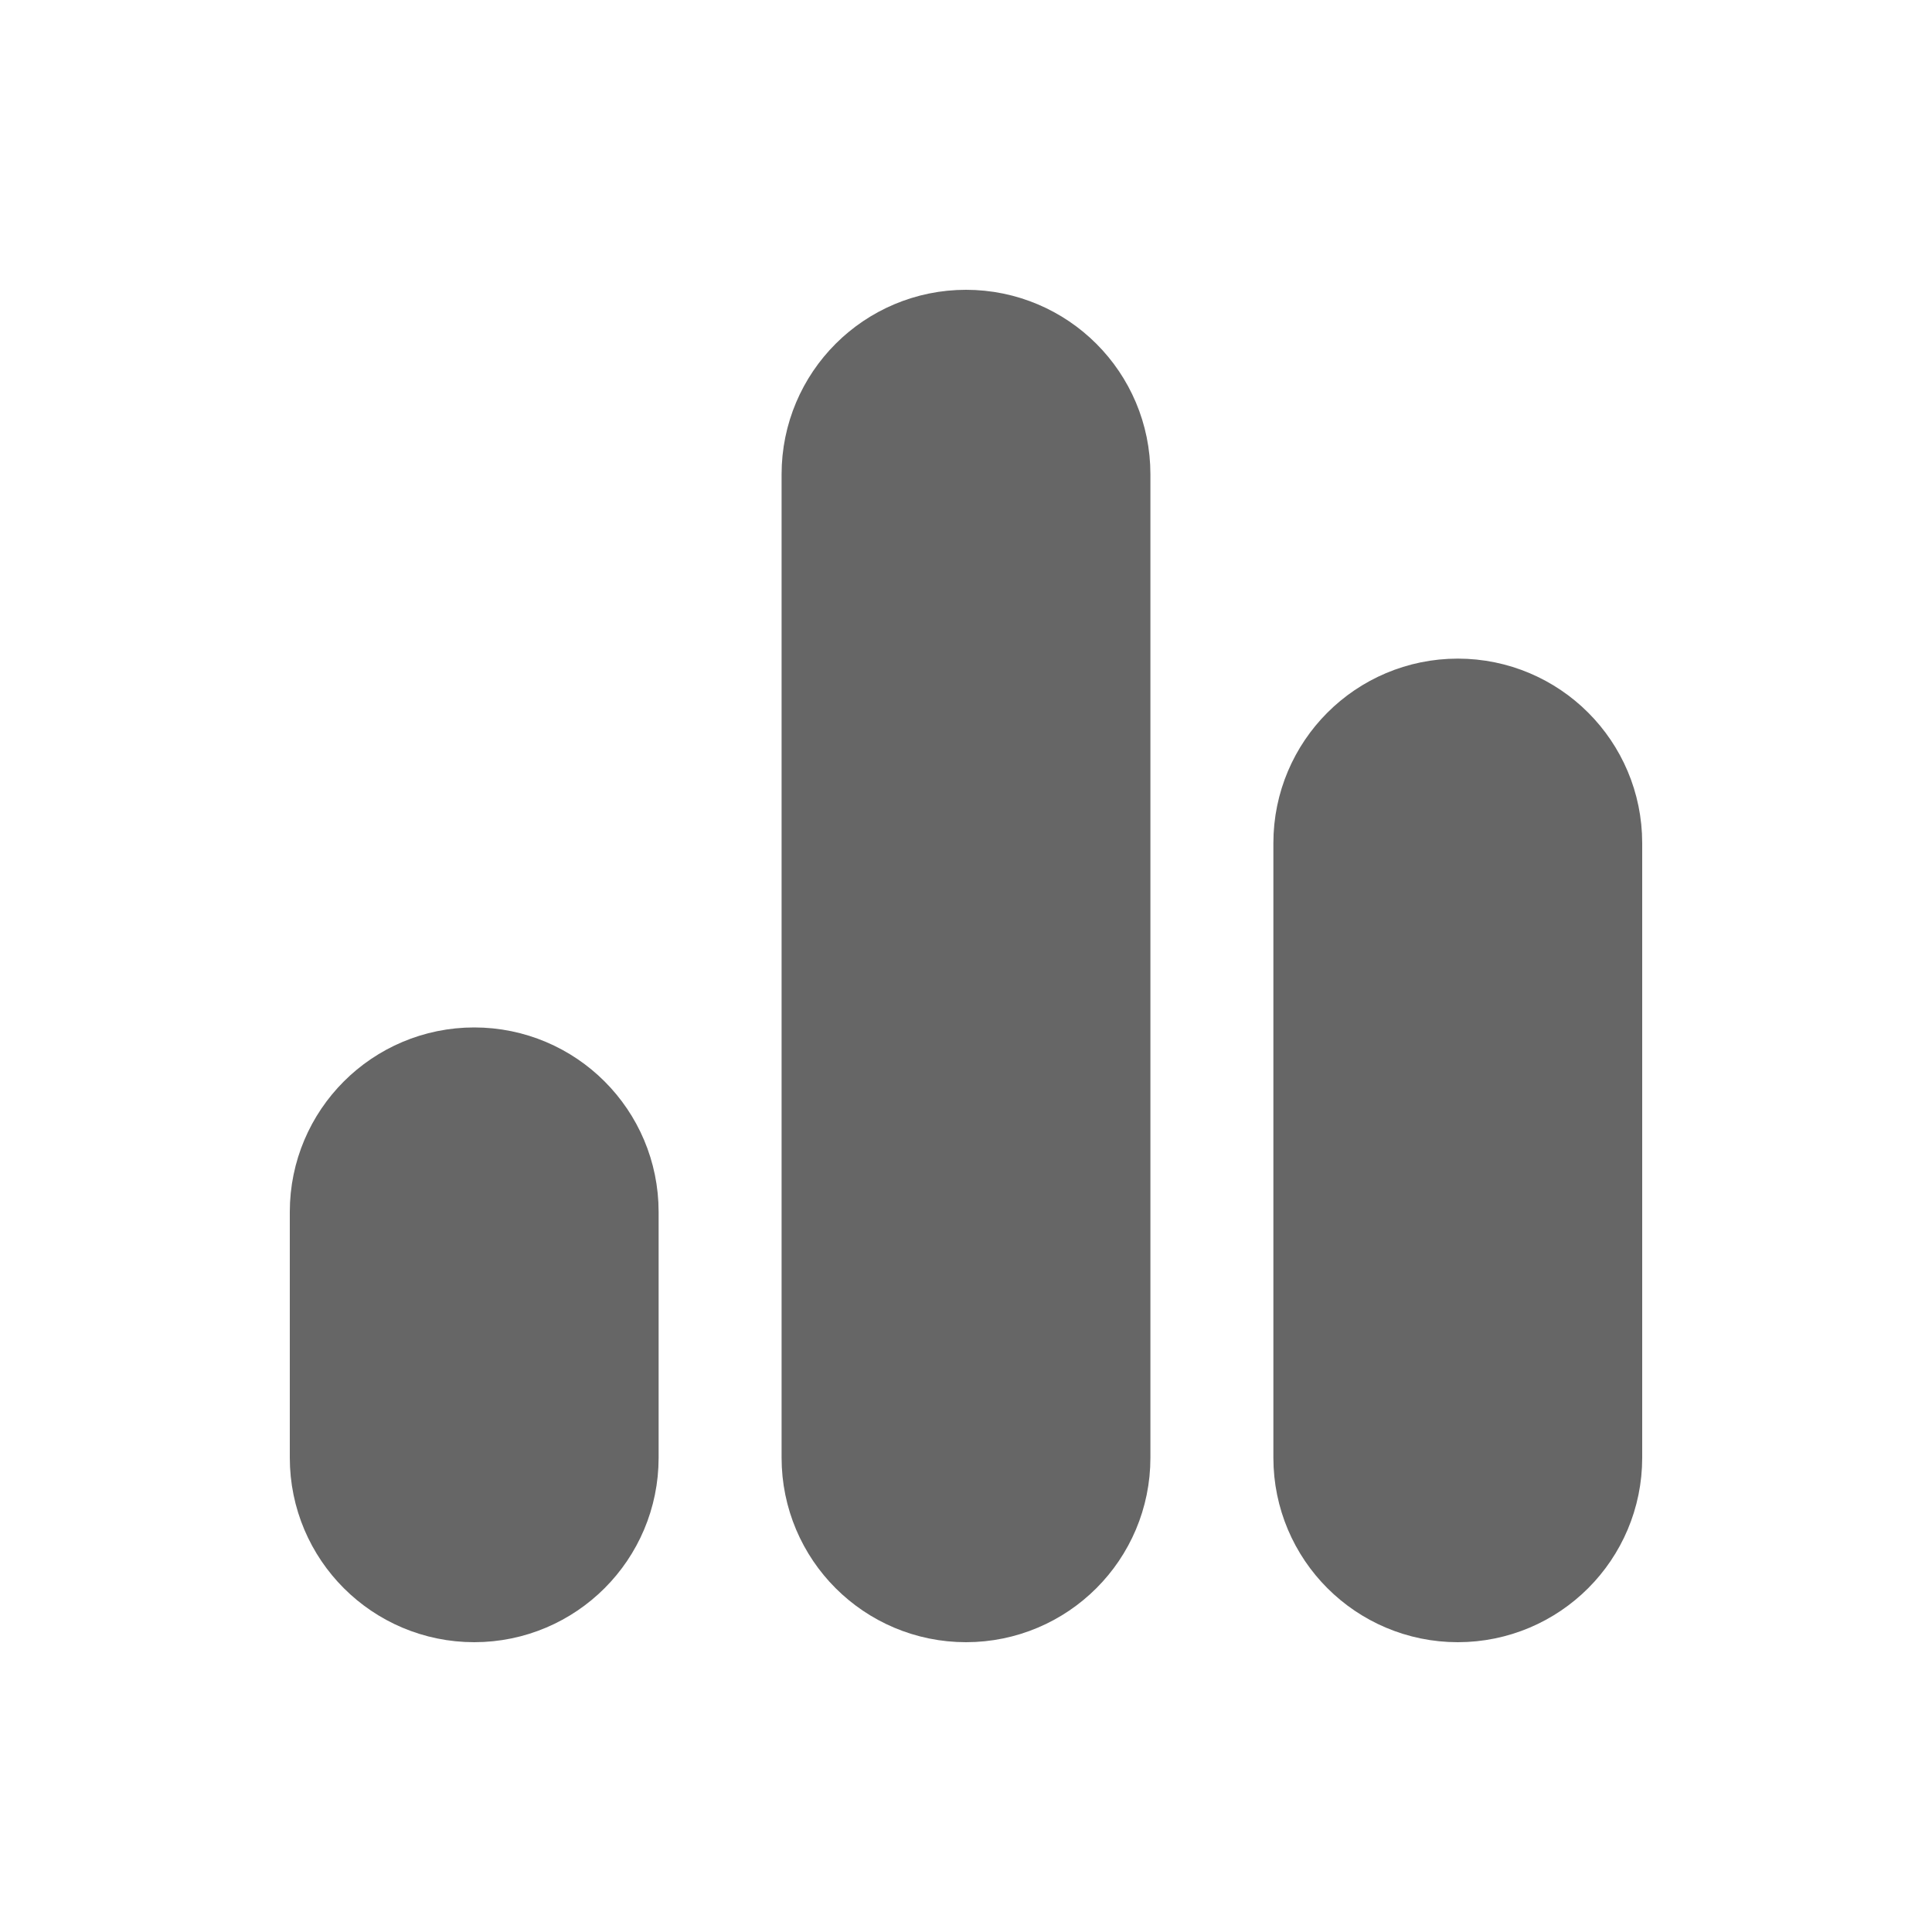 <svg width="20" height="20" viewBox="0 0 20 20" fill="none" xmlns="http://www.w3.org/2000/svg">
<path d="M4 12.545C4 12.043 4.407 11.636 4.909 11.636C5.411 11.636 5.818 12.043 5.818 12.545V15.091C5.818 15.593 5.411 16 4.909 16C4.407 16 4 15.593 4 15.091V12.545Z" stroke="#666666" stroke-width="2"/>
<path d="M9.091 4.909C9.091 4.407 9.498 4 10 4C10.502 4 10.909 4.407 10.909 4.909V15.091C10.909 15.593 10.502 16 10 16C9.498 16 9.091 15.593 9.091 15.091V4.909Z" stroke="#666666" stroke-width="2"/>
<path d="M14.182 8.727C14.182 8.225 14.589 7.818 15.091 7.818C15.593 7.818 16 8.225 16 8.727V15.091C16 15.593 15.593 16 15.091 16C14.589 16 14.182 15.593 14.182 15.091V8.727Z" stroke="#666666" stroke-width="2"/>
</svg>
